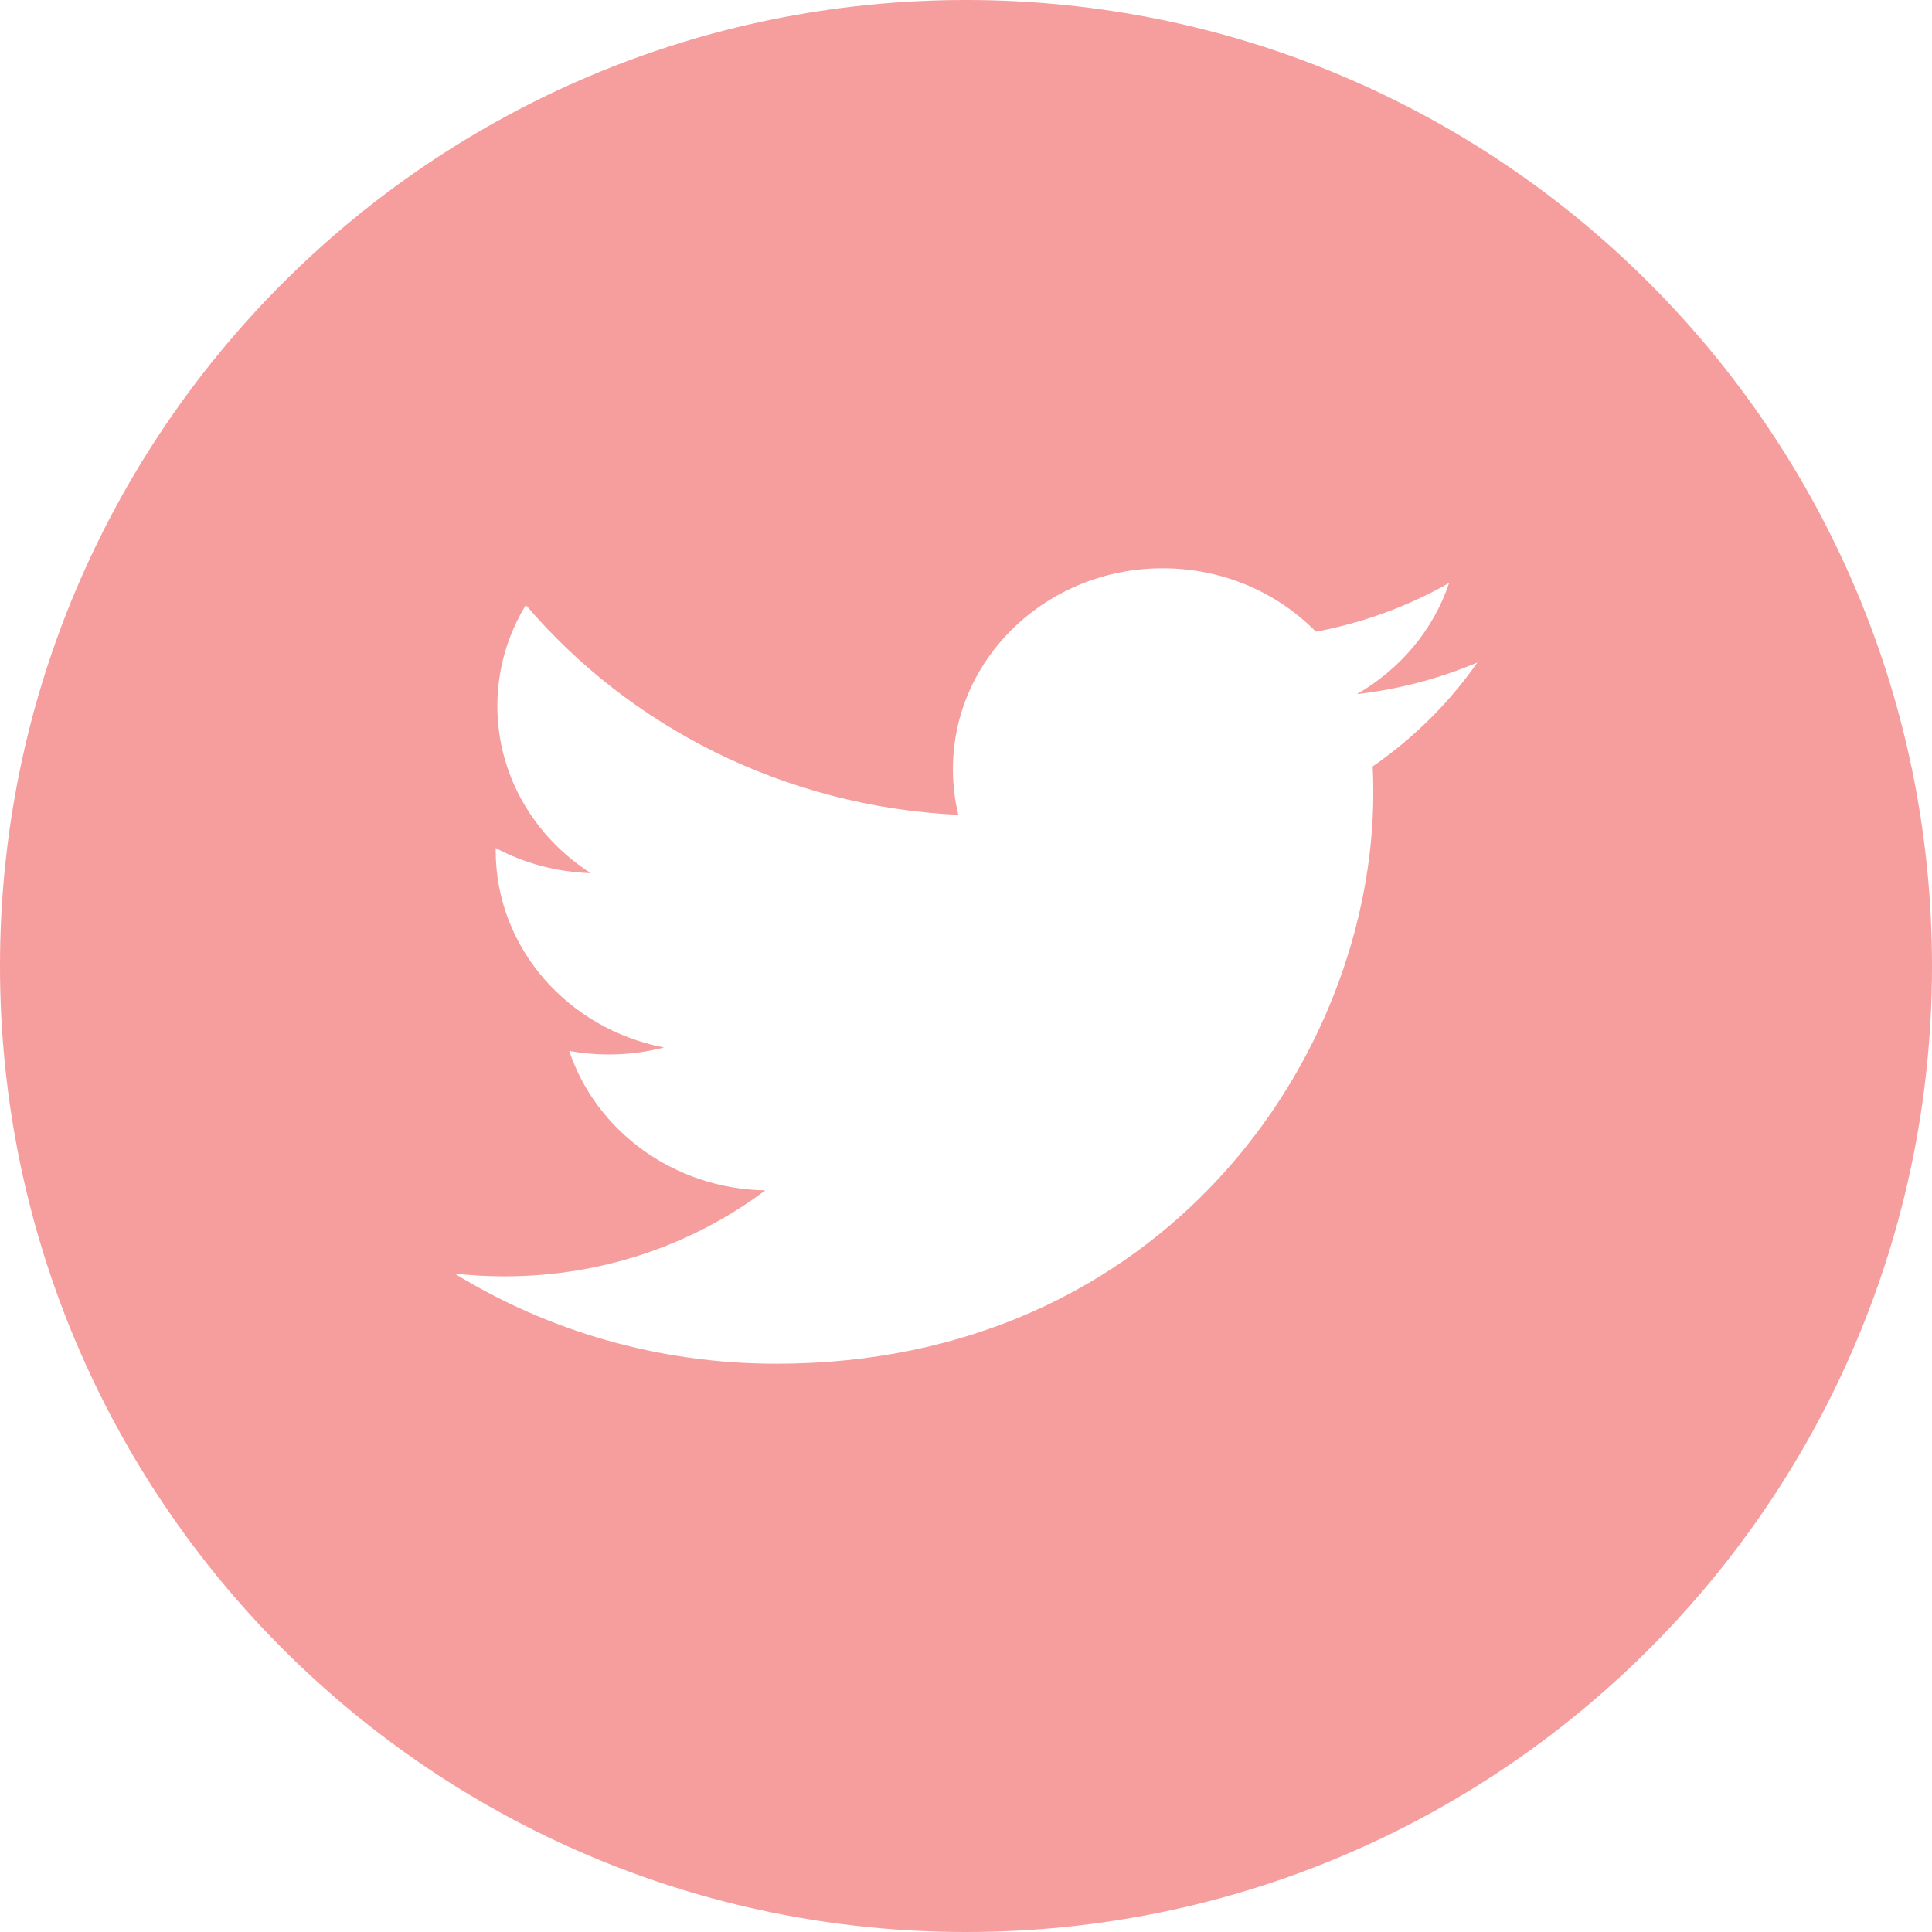 <?xml version="1.0" encoding="UTF-8"?>
<svg width="30px" height="30px" viewBox="0 0 30 30" version="1.1" xmlns="http://www.w3.org/2000/svg" xmlns:xlink="http://www.w3.org/1999/xlink">
    <title>Fill 184</title>
    <g id="Page-1" stroke="none" stroke-width="1" fill="none" fill-rule="evenodd">
        <g id="Home" transform="translate(-1436, -58)" fill="#F69D9D">
            <g id="Navbar" transform="translate(394, 49)">
                <g id="Group-2" transform="translate(1005, 9)">
                    <path d="M58.315,11.901 C58.321,12.035 58.325,12.169 58.325,12.304 C58.325,16.425 55.047,21.176 49.054,21.176 C47.213,21.176 45.501,20.661 44.059,19.776 C44.314,19.805 44.573,19.819 44.836,19.819 C46.363,19.819 47.767,19.321 48.883,18.484 C47.457,18.459 46.254,17.558 45.839,16.319 C46.038,16.355 46.242,16.374 46.452,16.374 C46.749,16.374 47.037,16.336 47.311,16.265 C45.82,15.979 44.697,14.718 44.697,13.208 L44.697,13.168 C45.136,13.402 45.639,13.542 46.173,13.558 C45.299,12.999 44.723,12.044 44.723,10.963 C44.723,10.391 44.884,9.855 45.165,9.394 C46.772,11.281 49.173,12.523 51.881,12.653 C51.825,12.425 51.797,12.187 51.797,11.942 C51.797,10.22 53.256,8.824 55.054,8.824 C55.992,8.824 56.839,9.203 57.433,9.809 C58.175,9.669 58.873,9.41 59.502,9.052 C59.259,9.78 58.742,10.391 58.07,10.778 C58.729,10.702 59.357,10.534 59.941,10.287 C59.504,10.912 58.952,11.461 58.315,11.901 M52,0 C43.715,0 37,6.715 37,15 C37,23.284 43.715,30 52,30 C60.285,30 67,23.284 67,15 C67,6.715 60.285,0 52,0" id="Fill-184"></path>
                </g>
            </g>
        </g>
    </g>
</svg>